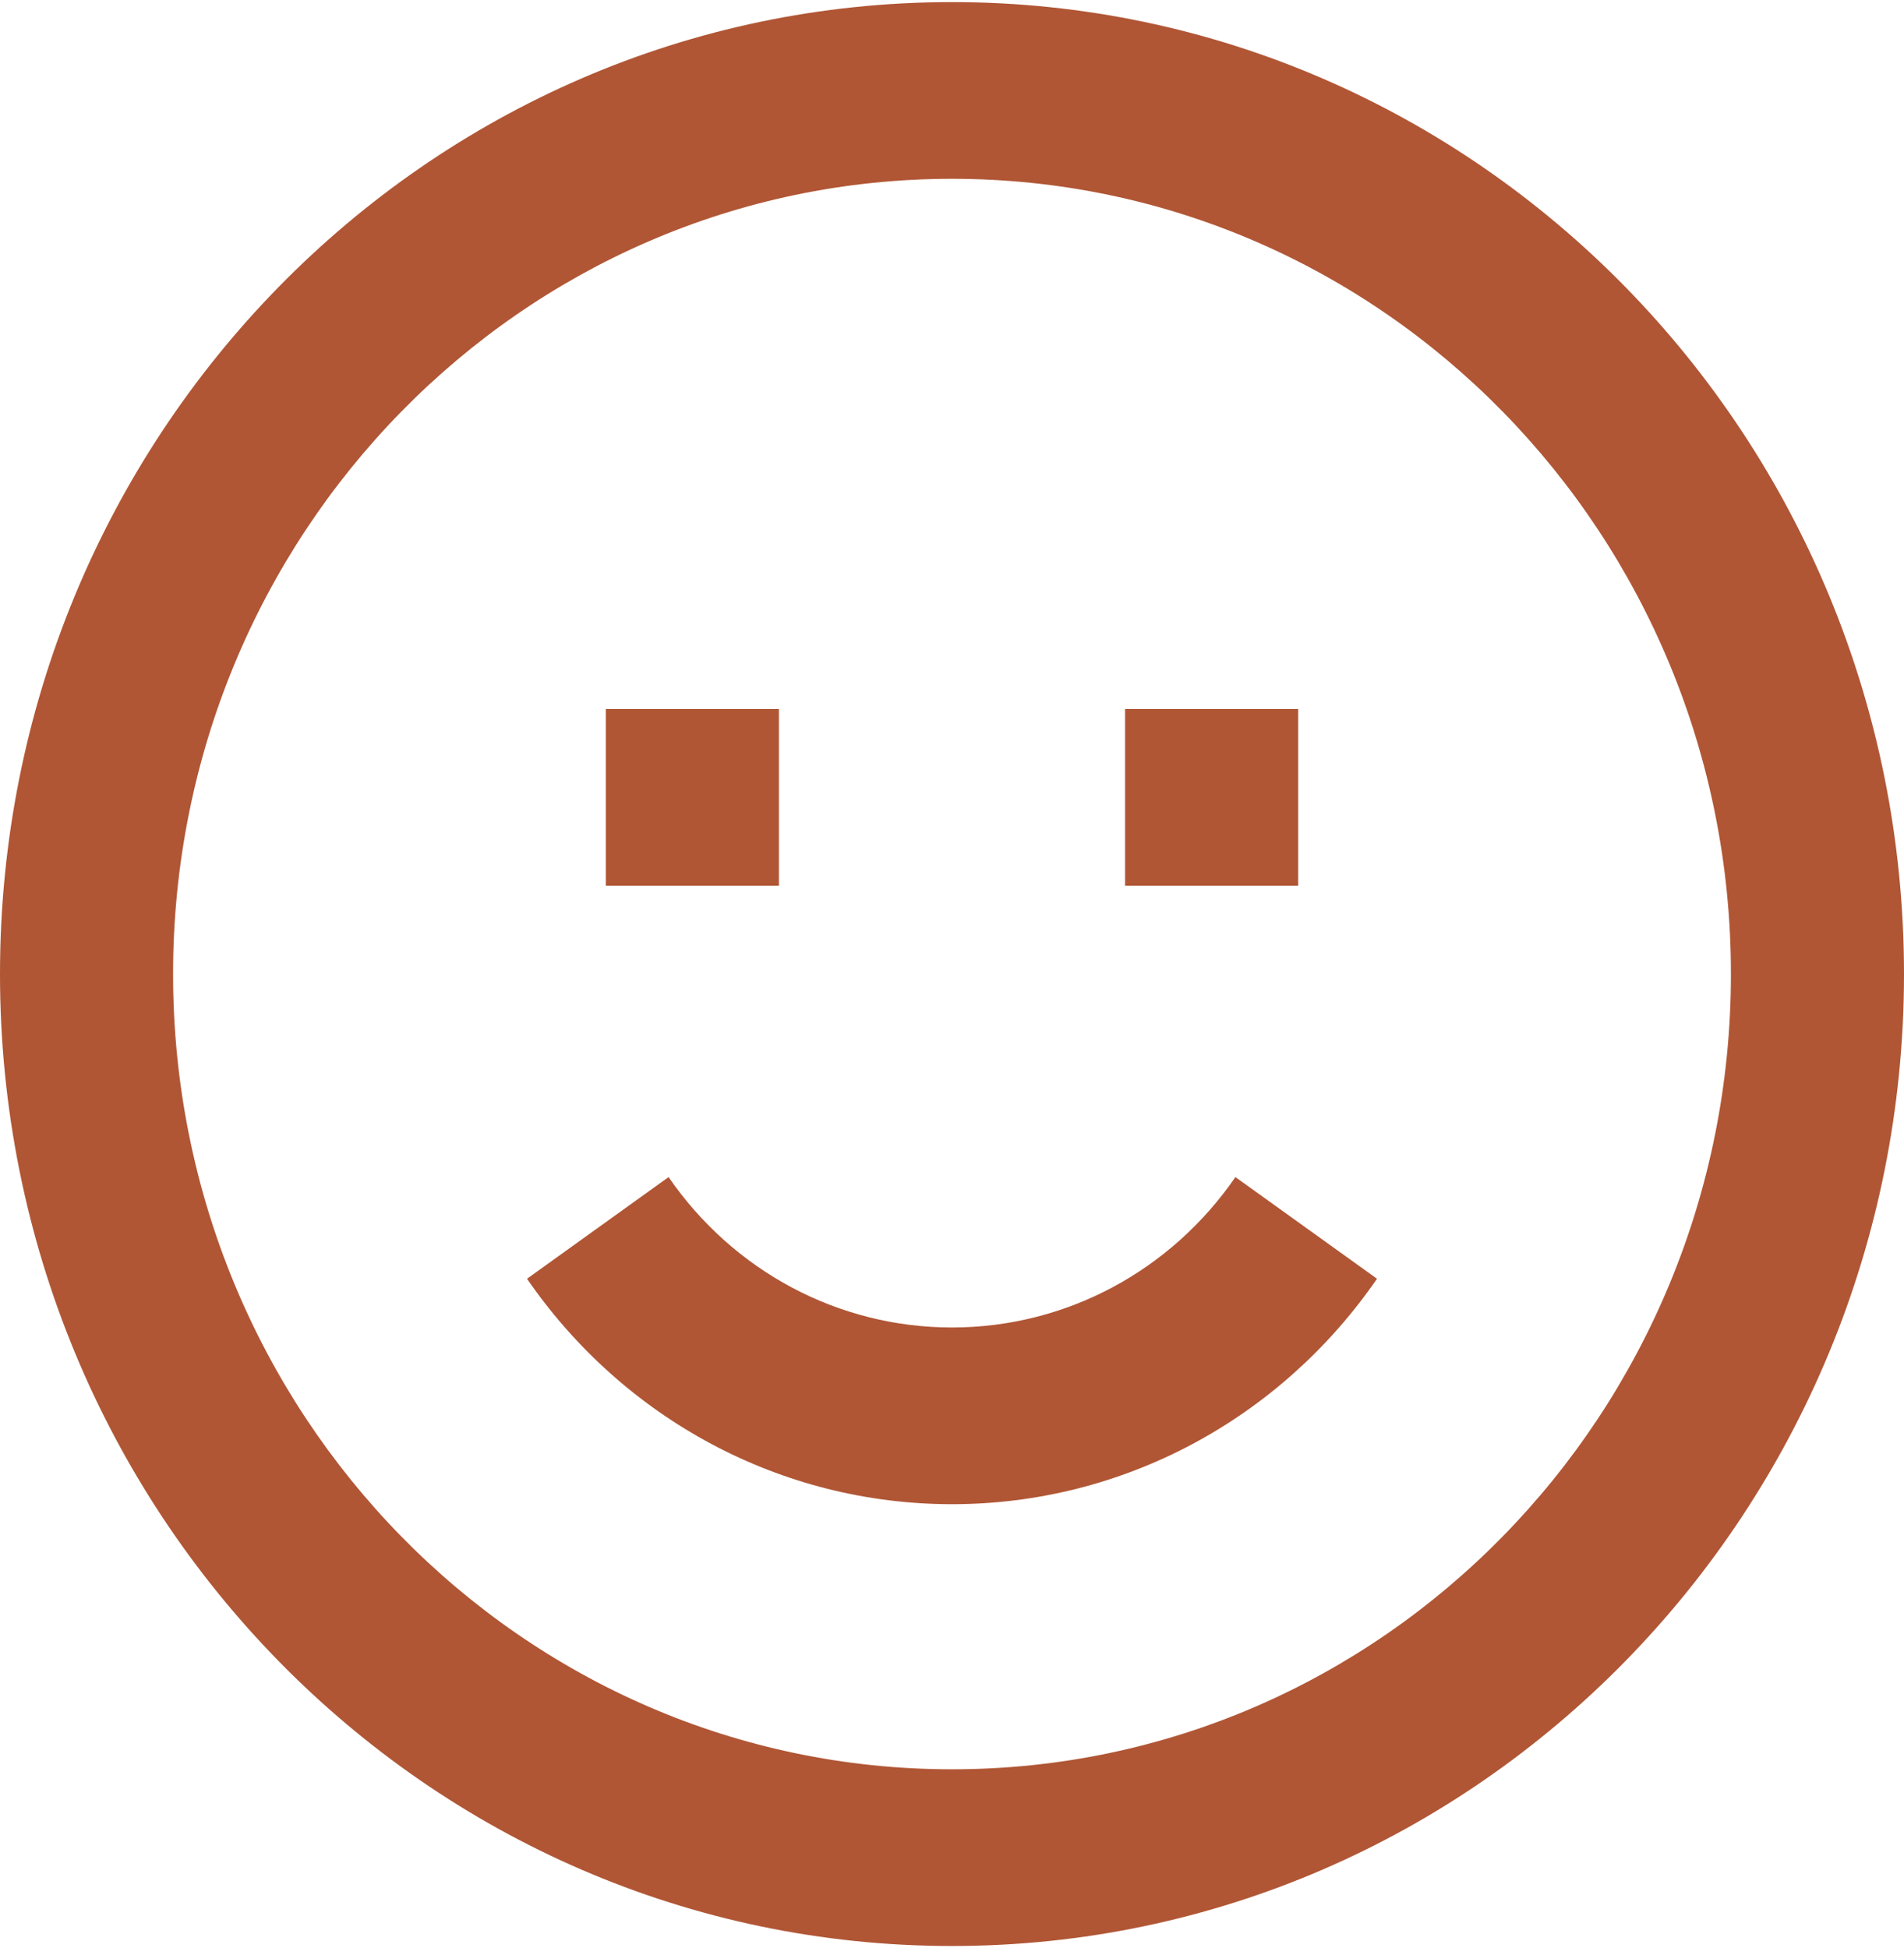 <svg width="86" height="88" viewBox="0 0 95 97" fill="none" xmlns="http://www.w3.org/2000/svg">
<path fill-rule="evenodd" clip-rule="evenodd" d="M47.5 97C21.267 97 0 75.286 0 48.5C0 21.714 21.267 0 47.5 0C73.733 0 95 21.714 95 48.5C95 75.286 73.733 97 47.5 97ZM47.5 88.182C68.964 88.182 86.364 70.416 86.364 48.5C86.364 26.584 68.964 8.818 47.5 8.818C26.036 8.818 8.636 26.584 8.636 48.5C8.636 70.416 26.036 88.182 47.5 88.182ZM68.705 63.704L61.641 58.631C58.422 63.304 53.198 66.136 47.5 66.136C41.802 66.136 36.578 63.304 33.359 58.631L26.295 63.704C31.114 70.701 38.96 74.954 47.5 74.954C56.04 74.954 63.885 70.701 68.705 63.704ZM56.136 44.091V35.273H64.773V44.091H56.136ZM30.227 35.273V44.091H38.864V35.273H30.227Z" fill="#B05635"/>
</svg>
